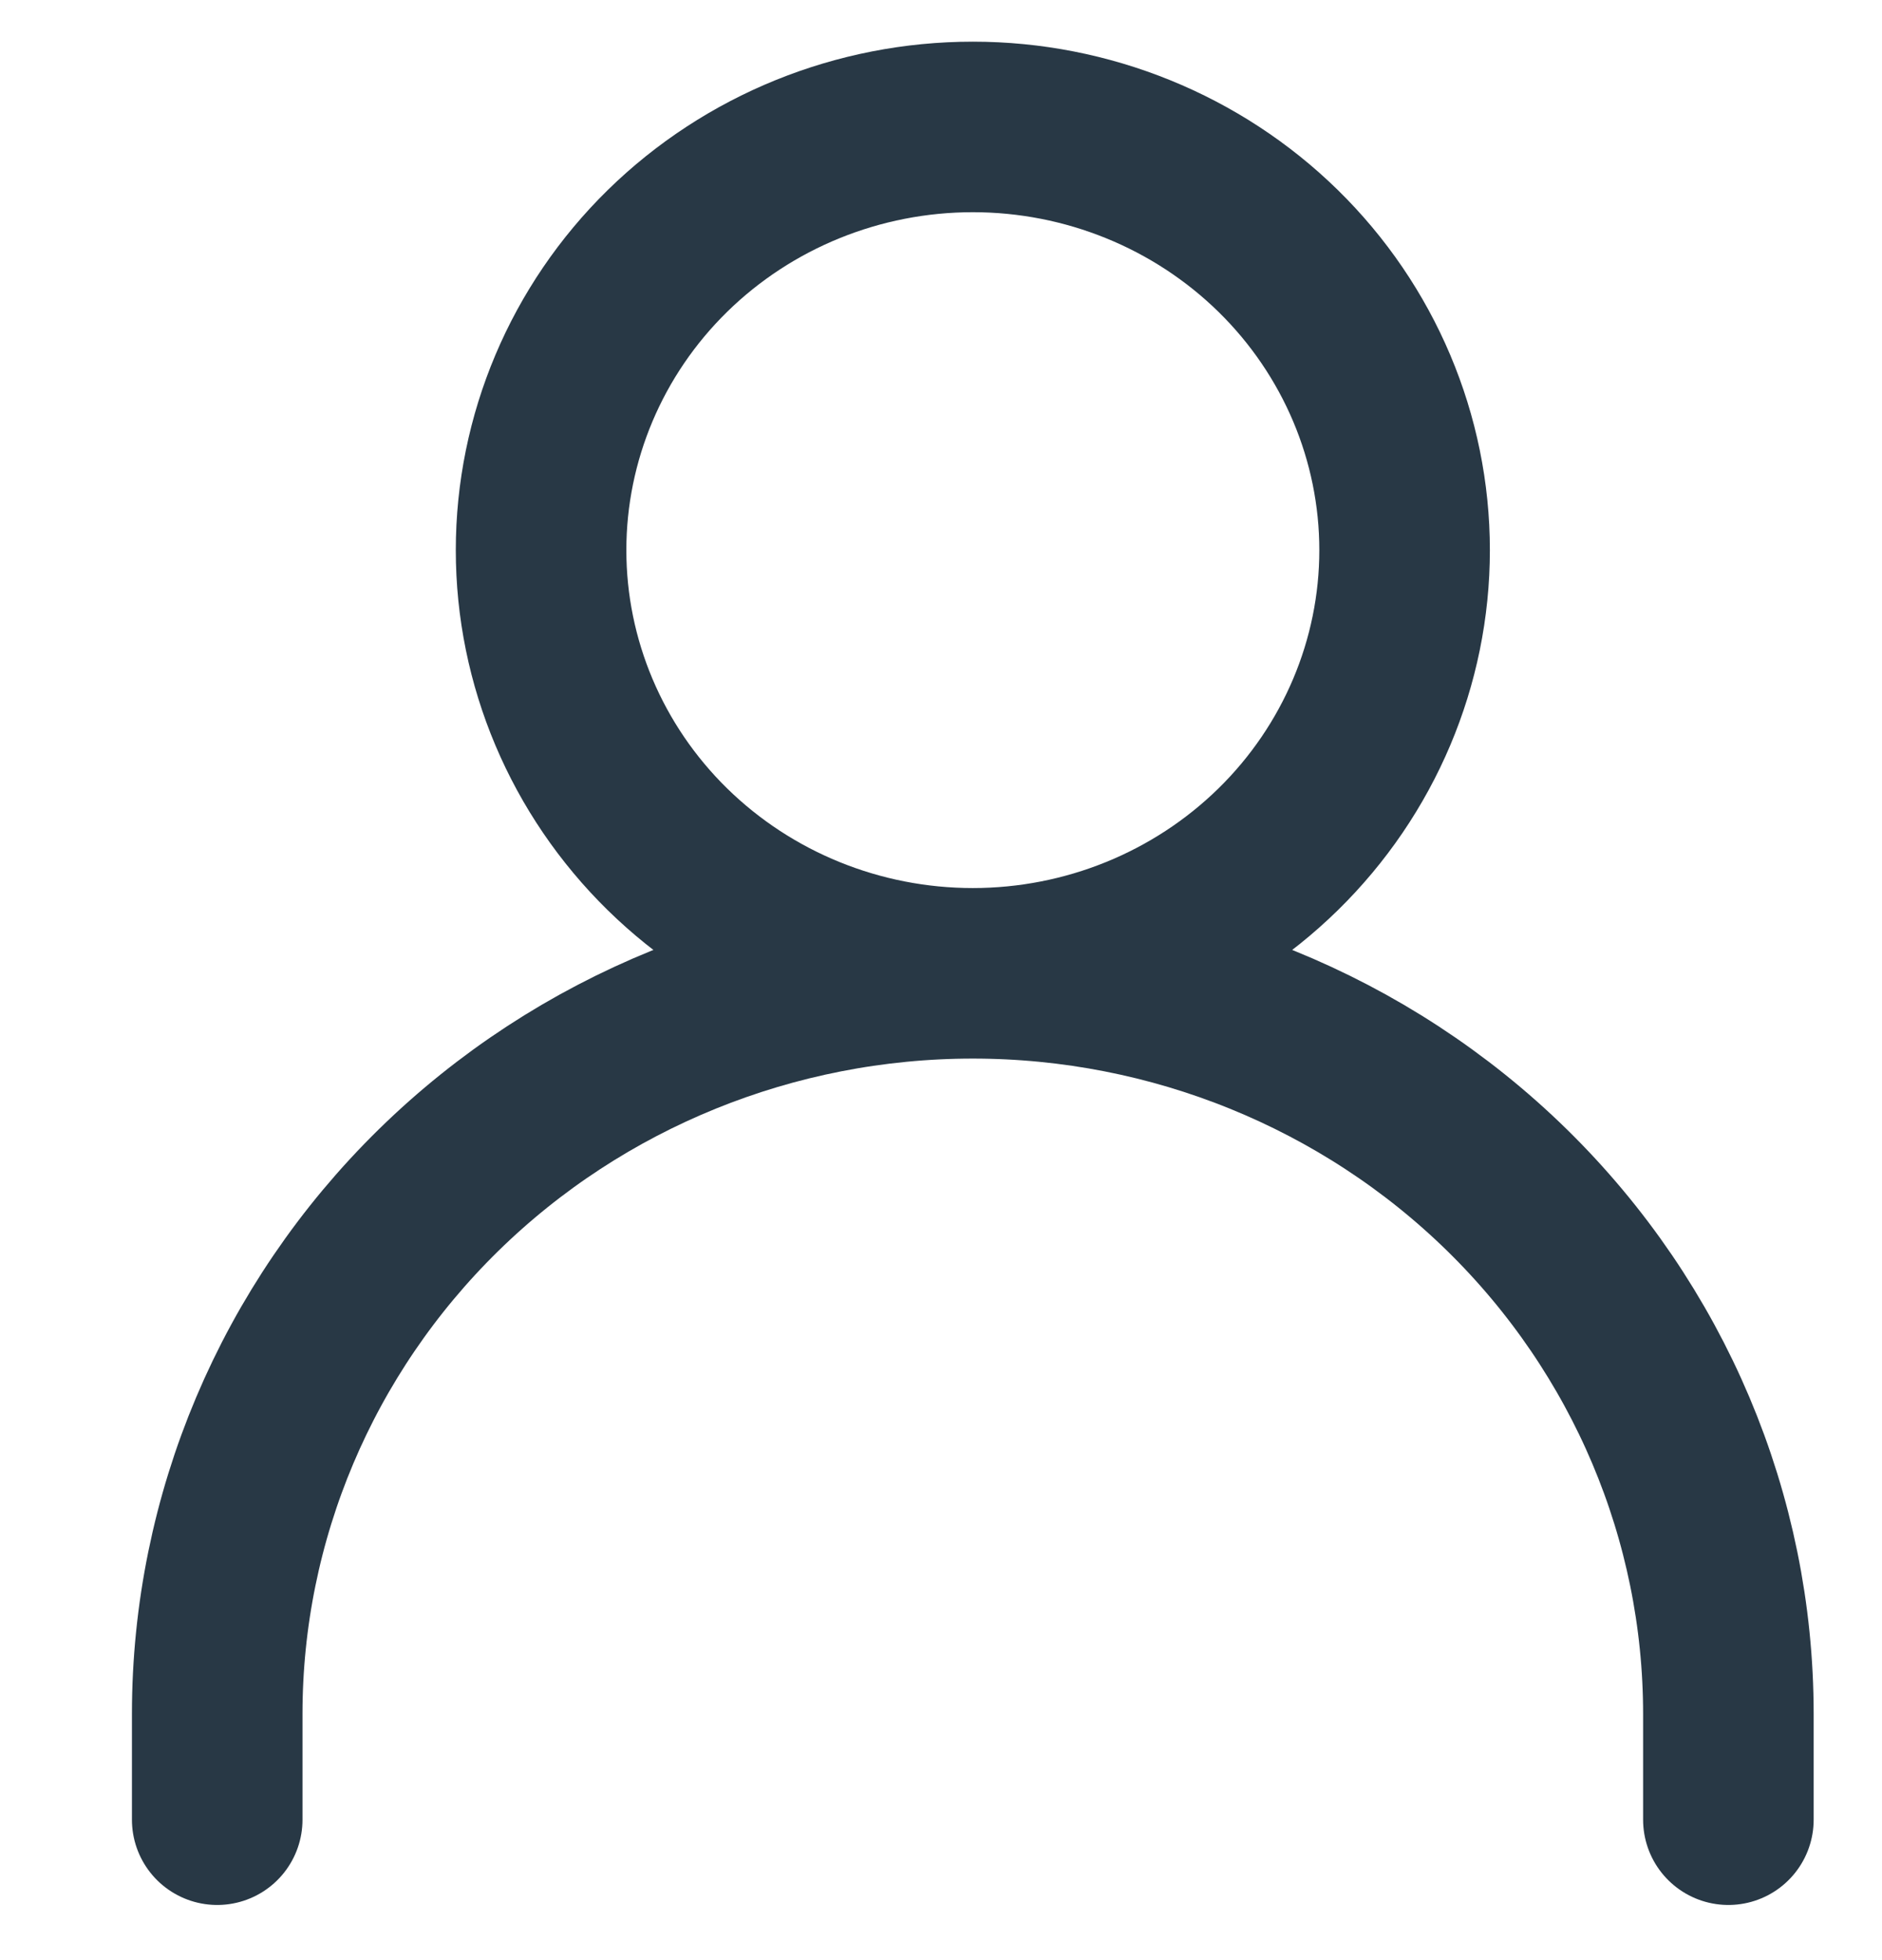 <svg width="24" height="25" viewBox="0 0 24 25" fill="none" xmlns="http://www.w3.org/2000/svg">
<path d="M2.77 23.209V21.859C2.77 19.354 3.785 16.952 5.592 15.18C7.399 13.409 9.85 12.414 12.406 12.414M12.406 12.414C14.961 12.414 17.412 13.409 19.219 15.18C21.026 16.952 22.041 19.354 22.041 21.859V23.209M12.406 12.414C13.866 12.414 15.266 11.845 16.299 10.833C17.331 9.821 17.912 8.448 17.912 7.017C17.912 5.585 17.331 4.212 16.299 3.2C15.266 2.188 13.866 1.619 12.406 1.619C10.945 1.619 9.545 2.188 8.512 3.2C7.48 4.212 6.9 5.585 6.9 7.017C6.9 8.448 7.48 9.821 8.512 10.833C9.545 11.845 10.945 12.414 12.406 12.414Z" stroke="#283845" stroke-width="2.175" stroke-linecap="round" stroke-linejoin="round"/>
</svg>
